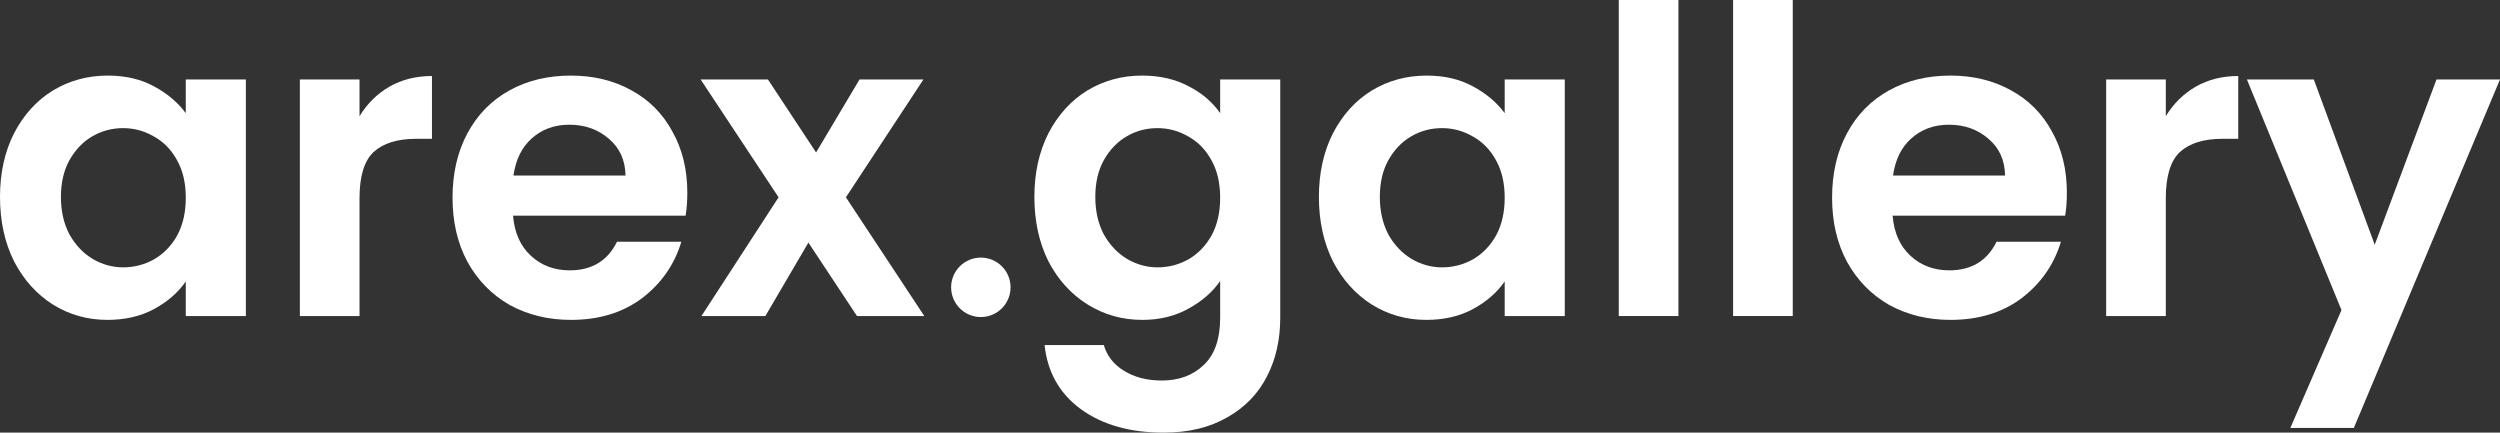 <svg width="757" height="131" viewBox="0 0 757 131" fill="none" xmlns="http://www.w3.org/2000/svg">
<rect x="0" y="0" width="757" height="131" fill="#333333" stroke="none"/>
<path d="M0 59.616C0 52.374 1.419 45.951 4.258 40.347C7.182 34.744 11.096 30.433 15.999 27.416C20.988 24.398 26.536 22.889 32.643 22.889C37.976 22.889 42.621 23.967 46.578 26.122C50.62 28.278 53.846 30.993 56.254 34.27V24.053H74.447V95.696H56.254V85.221C53.932 88.583 50.706 91.385 46.578 93.627C42.535 95.782 37.847 96.86 32.514 96.86C26.493 96.86 20.988 95.308 15.999 92.204C11.096 89.101 7.182 84.747 4.258 79.143C1.419 73.453 0 66.944 0 59.616ZM56.254 59.875C56.254 55.478 55.394 51.727 53.674 48.624C51.954 45.434 49.631 43.02 46.707 41.382C43.782 39.658 40.642 38.796 37.288 38.796C33.933 38.796 30.837 39.615 27.998 41.253C25.16 42.891 22.837 45.305 21.031 48.495C19.311 51.598 18.45 55.305 18.45 59.616C18.45 63.927 19.311 67.72 21.031 70.996C22.837 74.186 25.16 76.643 27.998 78.367C30.923 80.091 34.019 80.954 37.288 80.954C40.642 80.954 43.782 80.135 46.707 78.496C49.631 76.772 51.954 74.358 53.674 71.255C55.394 68.065 56.254 64.272 56.254 59.875Z" fill="white"/>
<path d="M108.862 35.175C111.184 31.381 114.195 28.407 117.894 26.252C121.678 24.096 125.979 23.019 130.796 23.019V42.029H126.022C120.345 42.029 116.044 43.365 113.12 46.038C110.281 48.71 108.862 53.366 108.862 60.004V95.696H90.799V24.053H108.862V35.175Z" fill="white"/>
<path d="M208.12 58.323C208.12 60.909 207.947 63.237 207.603 65.306H155.349C155.779 70.479 157.585 74.531 160.768 77.462C163.95 80.393 167.864 81.859 172.509 81.859C179.218 81.859 183.992 78.971 186.831 73.195H206.313C204.249 80.091 200.292 85.781 194.443 90.265C188.594 94.661 181.412 96.86 172.896 96.86C166.015 96.86 159.822 95.351 154.317 92.334C148.898 89.23 144.64 84.876 141.543 79.272C138.533 73.669 137.027 67.203 137.027 59.875C137.027 52.46 138.533 45.951 141.543 40.347C144.554 34.744 148.769 30.433 154.188 27.416C159.607 24.398 165.843 22.889 172.896 22.889C179.691 22.889 185.755 24.355 191.088 27.286C196.507 30.218 200.679 34.399 203.604 39.83C206.614 45.175 208.12 51.34 208.12 58.323ZM189.411 53.15C189.325 48.495 187.648 44.787 184.379 42.029C181.111 39.184 177.111 37.761 172.38 37.761C167.907 37.761 164.122 39.141 161.026 41.899C158.015 44.572 156.166 48.322 155.478 53.15H189.411Z" fill="white"/>
<path d="M259.495 95.696L244.786 73.453L231.755 95.696H212.401L235.755 59.745L212.143 24.053H232.529L247.109 46.167L260.269 24.053H279.623L256.141 59.745L279.881 95.696H259.495Z" fill="white"/>
<path d="M345.853 22.889C351.186 22.889 355.874 23.967 359.917 26.122C363.96 28.192 367.142 30.907 369.465 34.27V24.053H387.657V96.213C387.657 102.852 386.324 108.757 383.657 113.93C380.991 119.189 376.991 123.327 371.658 126.345C366.325 129.448 359.874 131 352.305 131C342.155 131 333.811 128.629 327.274 123.887C320.823 119.146 317.167 112.68 316.307 104.49H334.241C335.188 107.766 337.209 110.352 340.305 112.249C343.488 114.232 347.316 115.223 351.789 115.223C357.036 115.223 361.293 113.628 364.562 110.438C367.831 107.335 369.465 102.593 369.465 96.213V85.092C367.142 88.454 363.917 91.256 359.788 93.498C355.745 95.739 351.1 96.86 345.853 96.86C339.832 96.86 334.327 95.308 329.338 92.204C324.349 89.101 320.393 84.747 317.468 79.143C314.63 73.453 313.21 66.944 313.21 59.616C313.21 52.374 314.63 45.951 317.468 40.347C320.393 34.744 324.307 30.433 329.209 27.416C334.198 24.398 339.746 22.889 345.853 22.889ZM369.465 59.875C369.465 55.478 368.605 51.727 366.884 48.624C365.164 45.434 362.842 43.02 359.917 41.382C356.993 39.658 353.853 38.796 350.498 38.796C347.144 38.796 344.047 39.615 341.209 41.253C338.37 42.891 336.048 45.305 334.241 48.495C332.521 51.598 331.661 55.305 331.661 59.616C331.661 63.927 332.521 67.72 334.241 70.996C336.048 74.186 338.37 76.643 341.209 78.367C344.133 80.091 347.23 80.954 350.498 80.954C353.853 80.954 356.993 80.135 359.917 78.496C362.842 76.772 365.164 74.358 366.884 71.255C368.605 68.065 369.465 64.272 369.465 59.875Z" fill="white"/>
<path d="M399.364 59.616C399.364 52.374 400.783 45.951 403.622 40.347C406.546 34.744 410.46 30.433 415.363 27.416C420.352 24.398 425.9 22.889 432.007 22.889C437.34 22.889 441.985 23.967 445.942 26.122C449.984 28.278 453.21 30.993 455.619 34.27V24.053H473.811V95.696H455.619V85.221C453.296 88.583 450.07 91.385 445.942 93.627C441.899 95.782 437.211 96.86 431.878 96.86C425.857 96.86 420.352 95.308 415.363 92.204C410.46 89.101 406.546 84.747 403.622 79.143C400.783 73.453 399.364 66.944 399.364 59.616ZM455.619 59.875C455.619 55.478 454.758 51.727 453.038 48.624C451.318 45.434 448.995 43.02 446.071 41.382C443.146 39.658 440.007 38.796 436.652 38.796C433.297 38.796 430.201 39.615 427.362 41.253C424.524 42.891 422.201 45.305 420.395 48.495C418.675 51.598 417.815 55.305 417.815 59.616C417.815 63.927 418.675 67.72 420.395 70.996C422.201 74.186 424.524 76.643 427.362 78.367C430.287 80.091 433.383 80.954 436.652 80.954C440.007 80.954 443.146 80.135 446.071 78.496C448.995 76.772 451.318 74.358 453.038 71.255C454.758 68.065 455.619 64.272 455.619 59.875Z" fill="white"/>
<path d="M508.226 0V95.696H490.163V0H508.226Z" fill="white"/>
<path d="M542.846 0V95.696H524.782V0H542.846Z" fill="white"/>
<path d="M625.849 58.323C625.849 60.909 625.677 63.237 625.333 65.306H573.079C573.509 70.479 575.315 74.531 578.498 77.462C581.68 80.393 585.594 81.859 590.239 81.859C596.948 81.859 601.722 78.971 604.56 73.195H624.043C621.979 80.091 618.022 85.781 612.173 90.265C606.324 94.661 599.141 96.86 590.626 96.86C583.745 96.86 577.551 95.351 572.046 92.334C566.627 89.23 562.37 84.876 559.273 79.272C556.262 73.669 554.757 67.203 554.757 59.875C554.757 52.46 556.262 45.951 559.273 40.347C562.284 34.744 566.498 30.433 571.917 27.416C577.336 24.398 583.572 22.889 590.626 22.889C597.421 22.889 603.485 24.355 608.818 27.286C614.237 30.218 618.409 34.399 621.333 39.83C624.344 45.175 625.849 51.34 625.849 58.323ZM607.141 53.15C607.055 48.495 605.378 44.787 602.109 42.029C598.84 39.184 594.841 37.761 590.11 37.761C585.637 37.761 581.852 39.141 578.756 41.899C575.745 44.572 573.896 48.322 573.208 53.15H607.141Z" fill="white"/>
<path d="M655.807 35.175C658.13 31.381 661.14 28.407 664.839 26.252C668.623 24.096 672.924 23.019 677.741 23.019V42.029H672.967C667.29 42.029 662.989 43.365 660.065 46.038C657.226 48.71 655.807 53.366 655.807 60.004V95.696H637.744V24.053H655.807V35.175Z" fill="white"/>
<path d="M757 24.053L712.745 129.577H693.52L709.003 93.885L680.36 24.053H700.617L719.067 74.1L737.775 24.053H757Z" fill="white"/>
<circle cx="297" cy="87" r="9" fill="white"/>
</svg>
